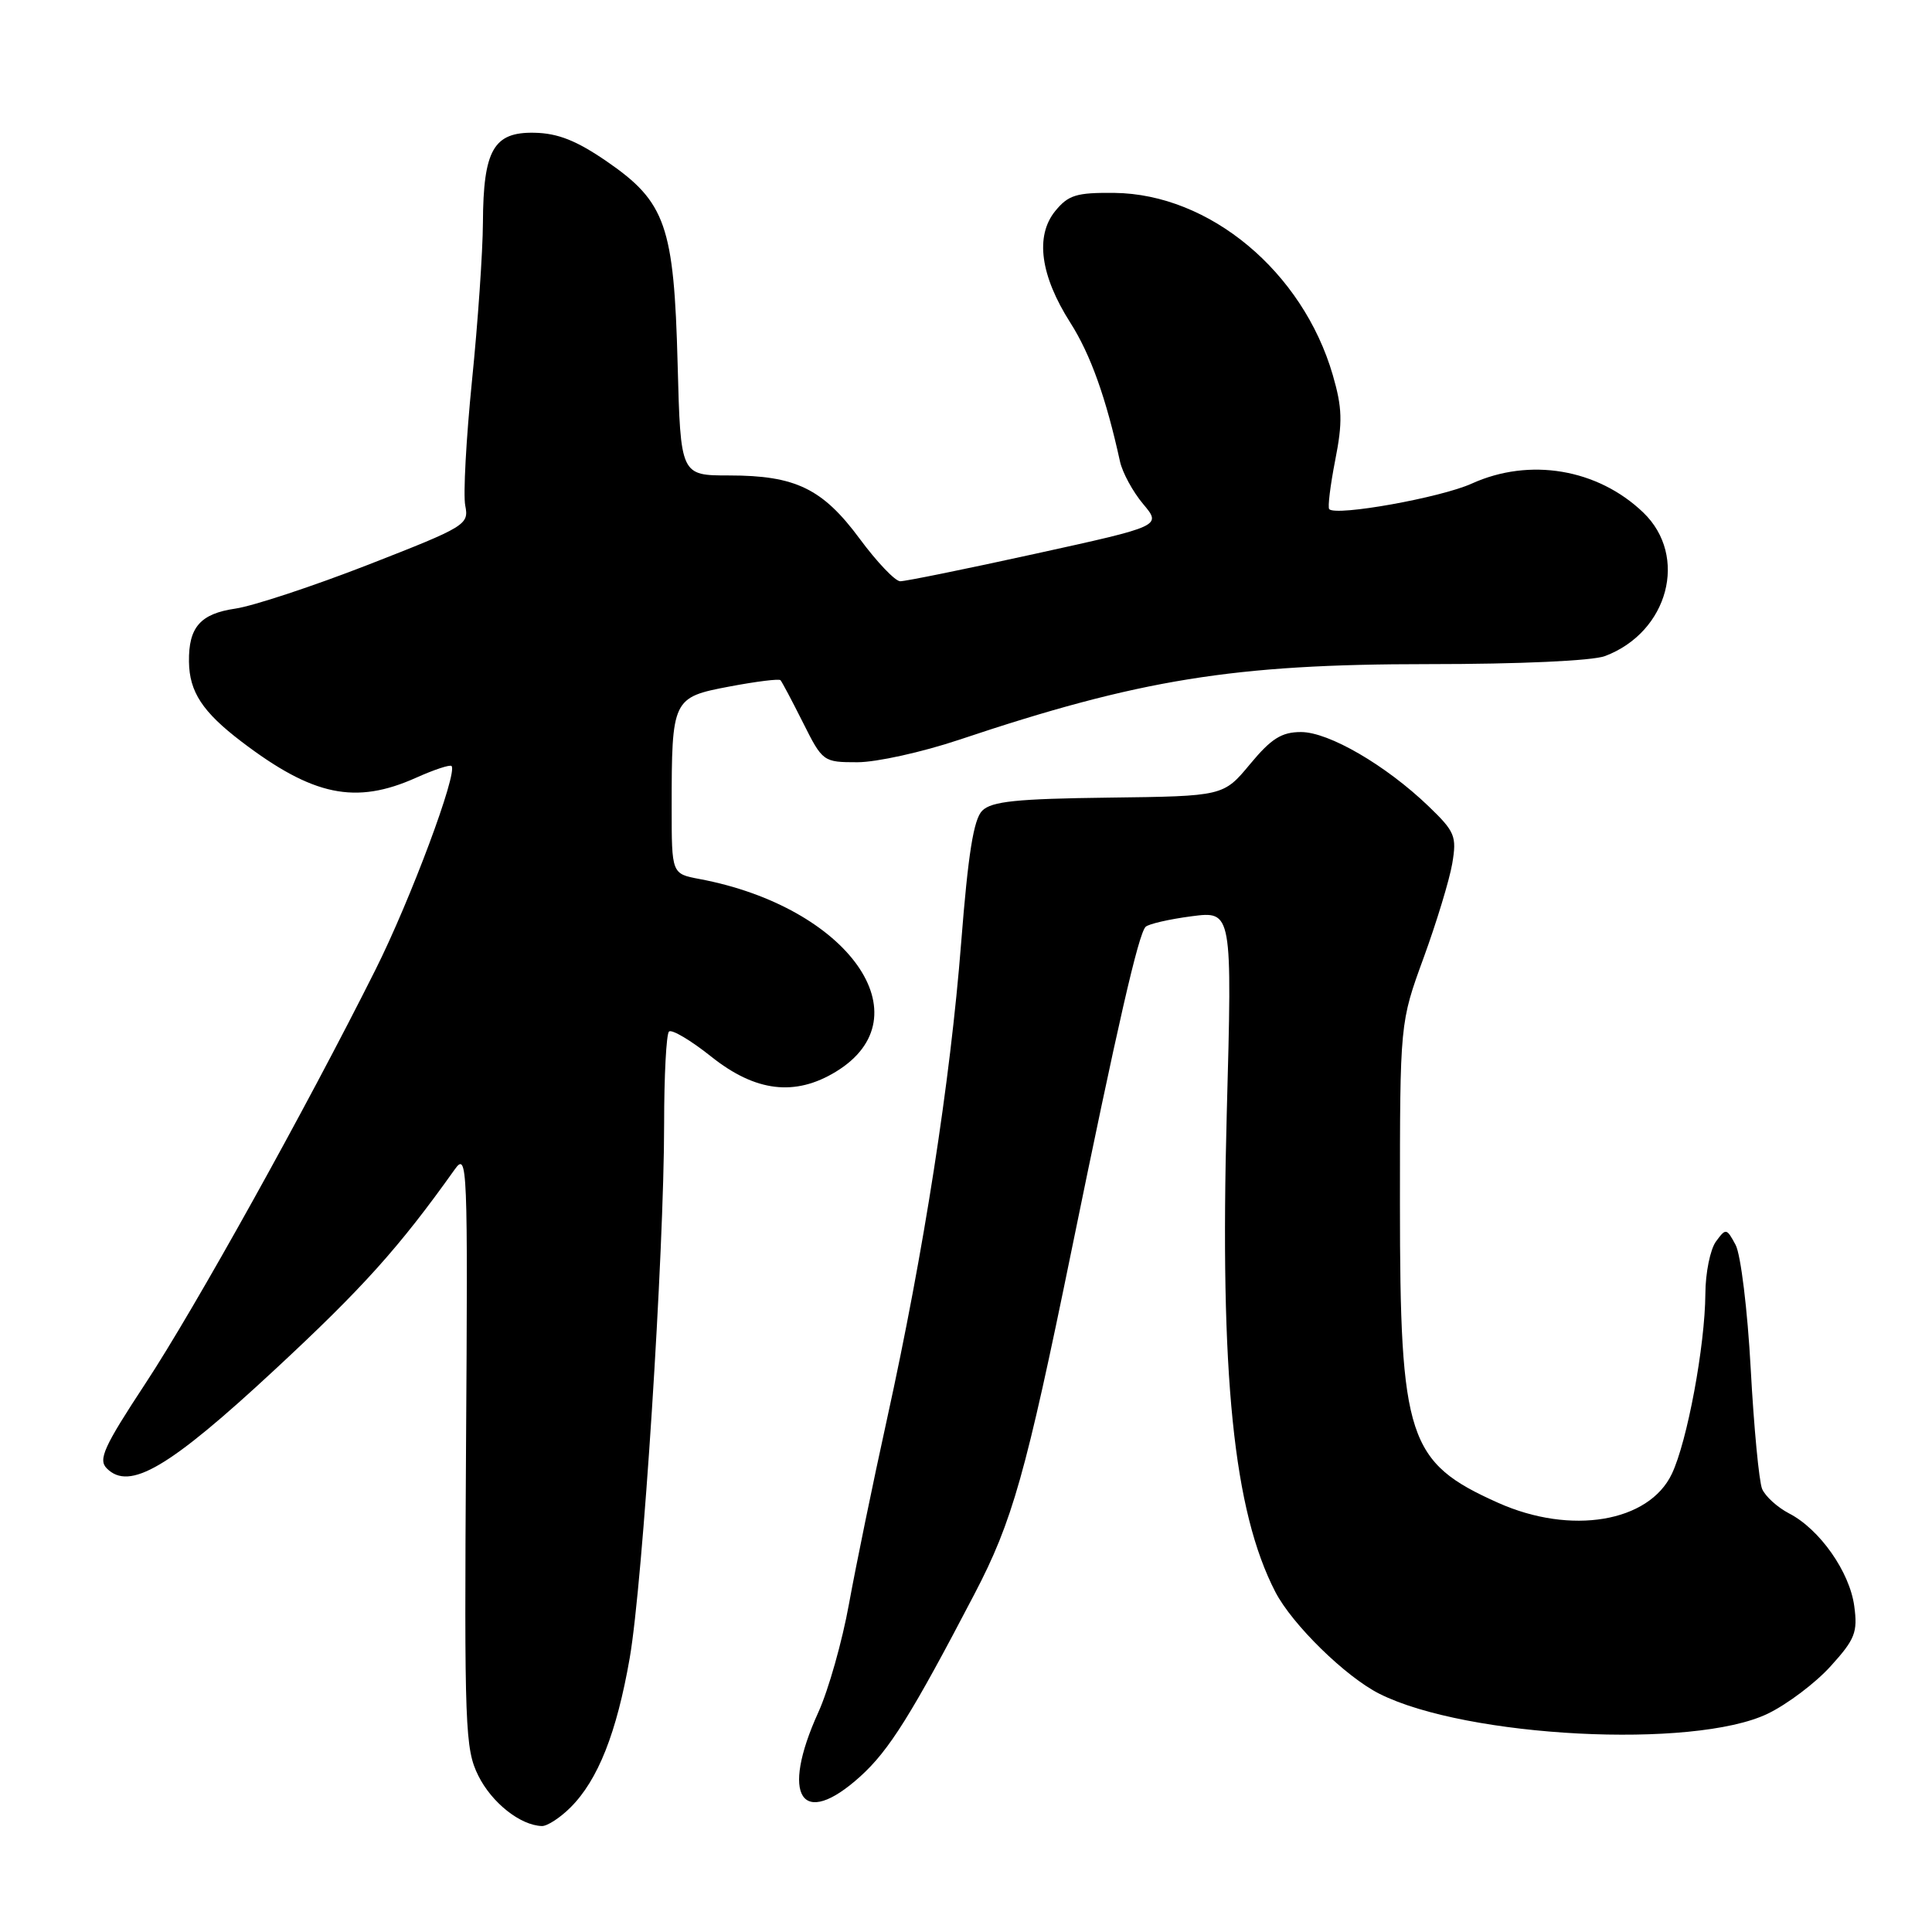 <?xml version="1.0" encoding="UTF-8" standalone="no"?>
<!DOCTYPE svg PUBLIC "-//W3C//DTD SVG 1.1//EN" "http://www.w3.org/Graphics/SVG/1.1/DTD/svg11.dtd" >
<svg xmlns="http://www.w3.org/2000/svg" xmlns:xlink="http://www.w3.org/1999/xlink" version="1.1" viewBox="0 0 256 256">
 <g >
 <path fill="currentColor"
d=" M 75.61 239.48 C 79.24 235.85 81.71 229.62 83.44 219.70 C 85.18 209.69 88.00 165.99 88.00 148.92 C 88.00 142.55 88.29 137.05 88.64 136.69 C 88.99 136.34 91.53 137.84 94.27 140.03 C 100.12 144.68 105.35 145.31 110.77 142.00 C 122.71 134.72 112.39 120.17 92.67 116.47 C 89.00 115.78 89.00 115.78 89.00 107.01 C 89.00 92.60 89.10 92.40 96.65 90.97 C 100.19 90.30 103.24 89.92 103.42 90.13 C 103.61 90.33 104.95 92.86 106.40 95.75 C 109.00 100.94 109.09 101.00 113.62 101.00 C 116.14 101.00 122.20 99.66 127.07 98.03 C 150.98 90.02 163.47 88.00 189.18 88.00 C 201.41 88.00 211.02 87.56 212.68 86.93 C 221.08 83.75 223.75 73.68 217.74 67.91 C 211.70 62.12 202.69 60.60 195.01 64.08 C 190.91 65.94 177.09 68.42 176.13 67.47 C 175.91 67.24 176.27 64.33 176.92 60.99 C 177.92 55.93 177.86 54.04 176.60 49.69 C 172.61 35.98 160.28 25.70 147.66 25.56 C 142.61 25.51 141.56 25.84 139.81 27.98 C 137.14 31.29 137.85 36.52 141.83 42.77 C 144.50 46.96 146.56 52.72 148.41 61.17 C 148.74 62.64 150.11 65.16 151.46 66.77 C 153.93 69.70 153.93 69.70 137.21 73.37 C 128.02 75.39 119.95 77.03 119.28 77.02 C 118.61 77.01 116.20 74.48 113.93 71.41 C 109.01 64.75 105.42 63.00 96.62 63.00 C 90.18 63.00 90.18 63.00 89.79 48.25 C 89.31 29.92 88.21 26.76 80.42 21.40 C 76.39 18.63 73.93 17.65 70.80 17.59 C 65.41 17.48 64.04 19.86 63.99 29.50 C 63.97 33.35 63.32 42.78 62.54 50.45 C 61.77 58.12 61.36 65.57 61.65 67.00 C 62.15 69.52 61.72 69.78 48.84 74.81 C 41.50 77.67 33.57 80.29 31.21 80.64 C 26.54 81.32 24.98 83.11 25.04 87.68 C 25.09 91.68 26.84 94.34 32.00 98.27 C 41.47 105.48 47.10 106.65 55.12 103.06 C 57.50 101.99 59.62 101.29 59.83 101.50 C 60.69 102.36 54.40 119.22 49.75 128.50 C 40.52 146.93 25.80 173.41 19.25 183.35 C 13.74 191.73 12.98 193.41 14.16 194.58 C 17.16 197.58 22.40 194.50 36.40 181.50 C 48.07 170.67 52.90 165.29 60.25 154.96 C 61.94 152.60 62.00 154.11 61.75 192.00 C 61.52 228.96 61.62 231.74 63.38 235.29 C 65.16 238.87 68.94 241.87 71.80 241.96 C 72.51 241.98 74.22 240.87 75.61 239.48 Z  M 113.99 235.39 C 117.82 231.93 120.80 227.16 129.13 211.20 C 134.15 201.60 135.92 195.32 142.00 165.60 C 148.09 135.82 150.85 123.74 151.80 122.81 C 152.18 122.43 154.92 121.80 157.89 121.41 C 163.28 120.71 163.28 120.71 162.55 147.60 C 161.62 182.33 163.44 200.19 168.99 210.94 C 171.23 215.26 178.30 222.18 182.77 224.43 C 194.32 230.24 224.42 231.79 234.22 227.08 C 236.82 225.83 240.58 222.99 242.58 220.77 C 245.80 217.22 246.17 216.28 245.70 212.83 C 245.10 208.29 241.12 202.63 237.07 200.54 C 235.51 199.73 233.91 198.27 233.49 197.29 C 233.08 196.30 232.40 189.15 231.98 181.39 C 231.56 173.59 230.66 166.24 229.98 164.96 C 228.78 162.73 228.69 162.71 227.37 164.51 C 226.62 165.54 225.98 168.66 225.97 171.44 C 225.92 178.36 223.57 191.00 221.53 195.29 C 218.49 201.71 208.14 203.44 198.51 199.13 C 186.54 193.78 185.50 190.62 185.50 159.50 C 185.50 135.50 185.50 135.50 188.63 126.93 C 190.35 122.22 192.06 116.59 192.43 114.43 C 193.04 110.80 192.80 110.21 189.30 106.84 C 183.64 101.40 176.08 97.00 172.39 97.00 C 169.82 97.00 168.45 97.86 165.64 101.25 C 162.11 105.50 162.11 105.50 146.90 105.69 C 134.71 105.84 131.39 106.18 130.15 107.42 C 129.01 108.56 128.28 113.15 127.36 124.90 C 125.92 143.30 122.41 165.86 117.54 188.00 C 115.66 196.53 113.40 207.55 112.50 212.50 C 111.61 217.45 109.78 223.92 108.44 226.87 C 103.35 238.07 106.20 242.43 113.99 235.39 Z "/>
</g>
</svg>